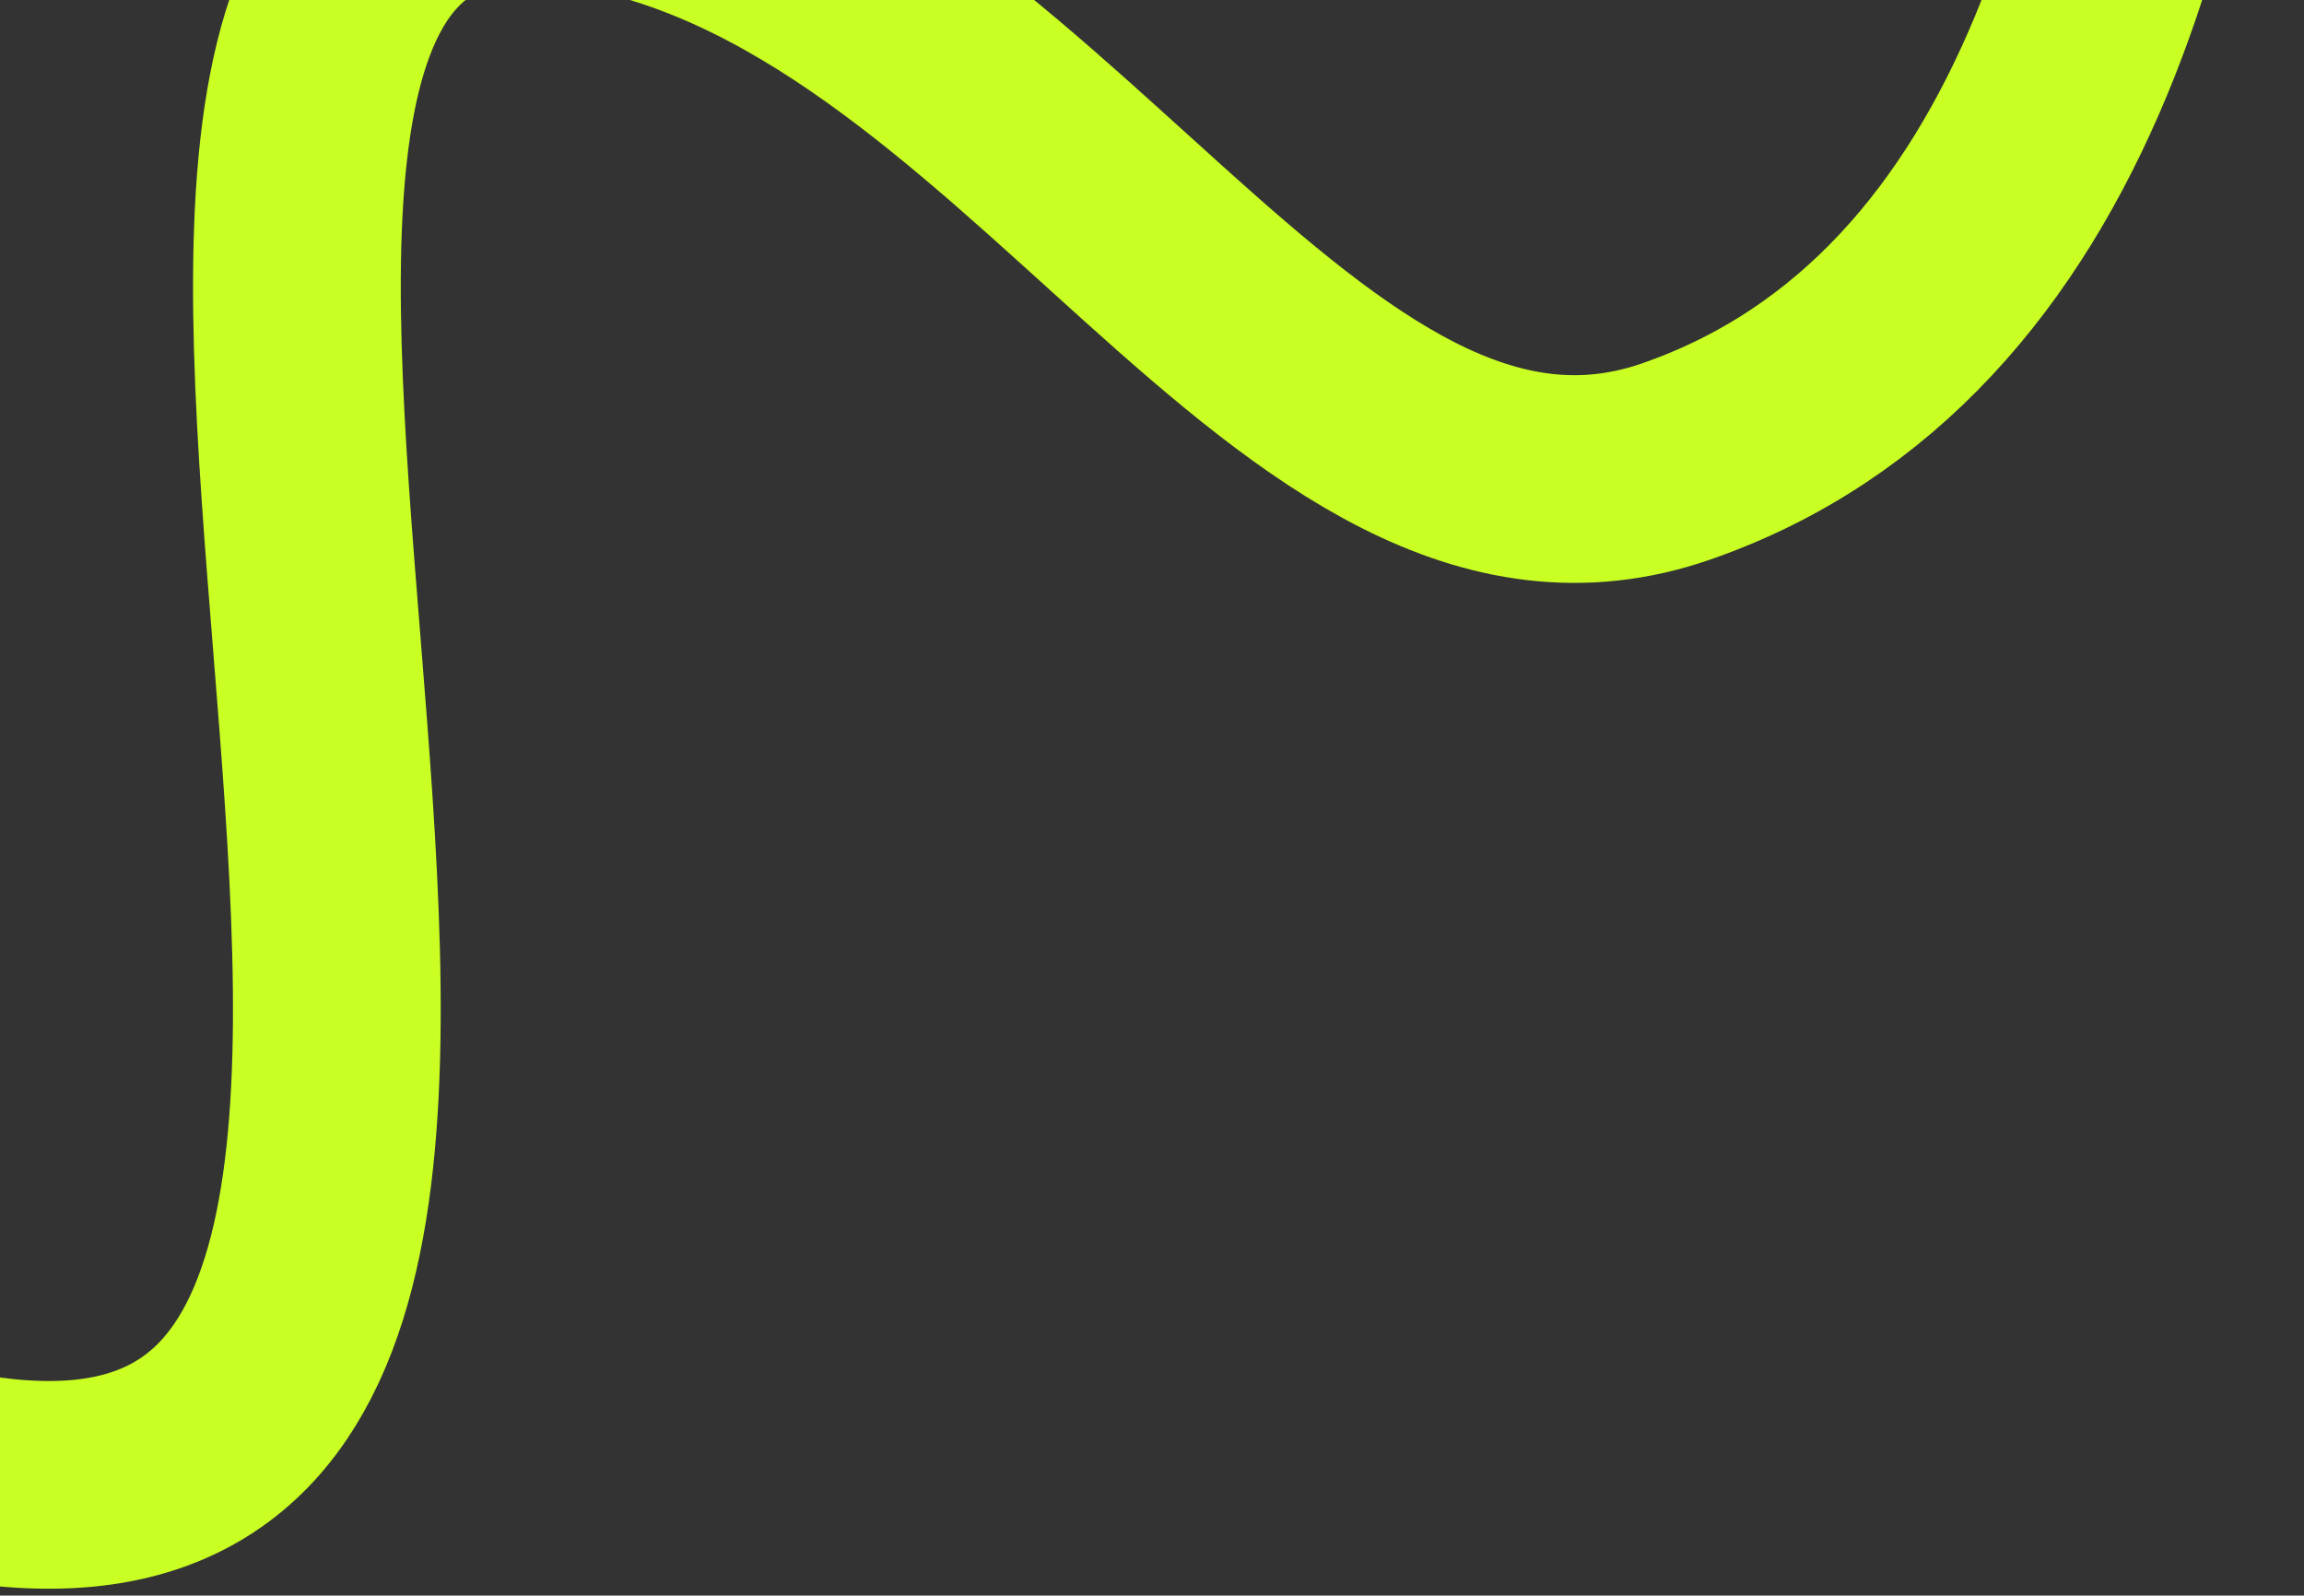 <svg width="244" height="169" viewBox="0 0 244 169" fill="none" xmlns="http://www.w3.org/2000/svg">
<rect x="0" y="0" width="244" height="169" fill="#333333" stroke="none"/>
<path d="M-75.396 112.794C-75.396 112.794 -30.49 157.618 5.599 157.27C75.381 156.597 -8.054 -22.072 61.069 -12.48C109.229 -5.796 137.38 62.81 177.511 48.877C258.928 20.611 225.253 -149.742 225.253 -149.742" stroke="#C9FF22" stroke-width="22"/>
</svg>
